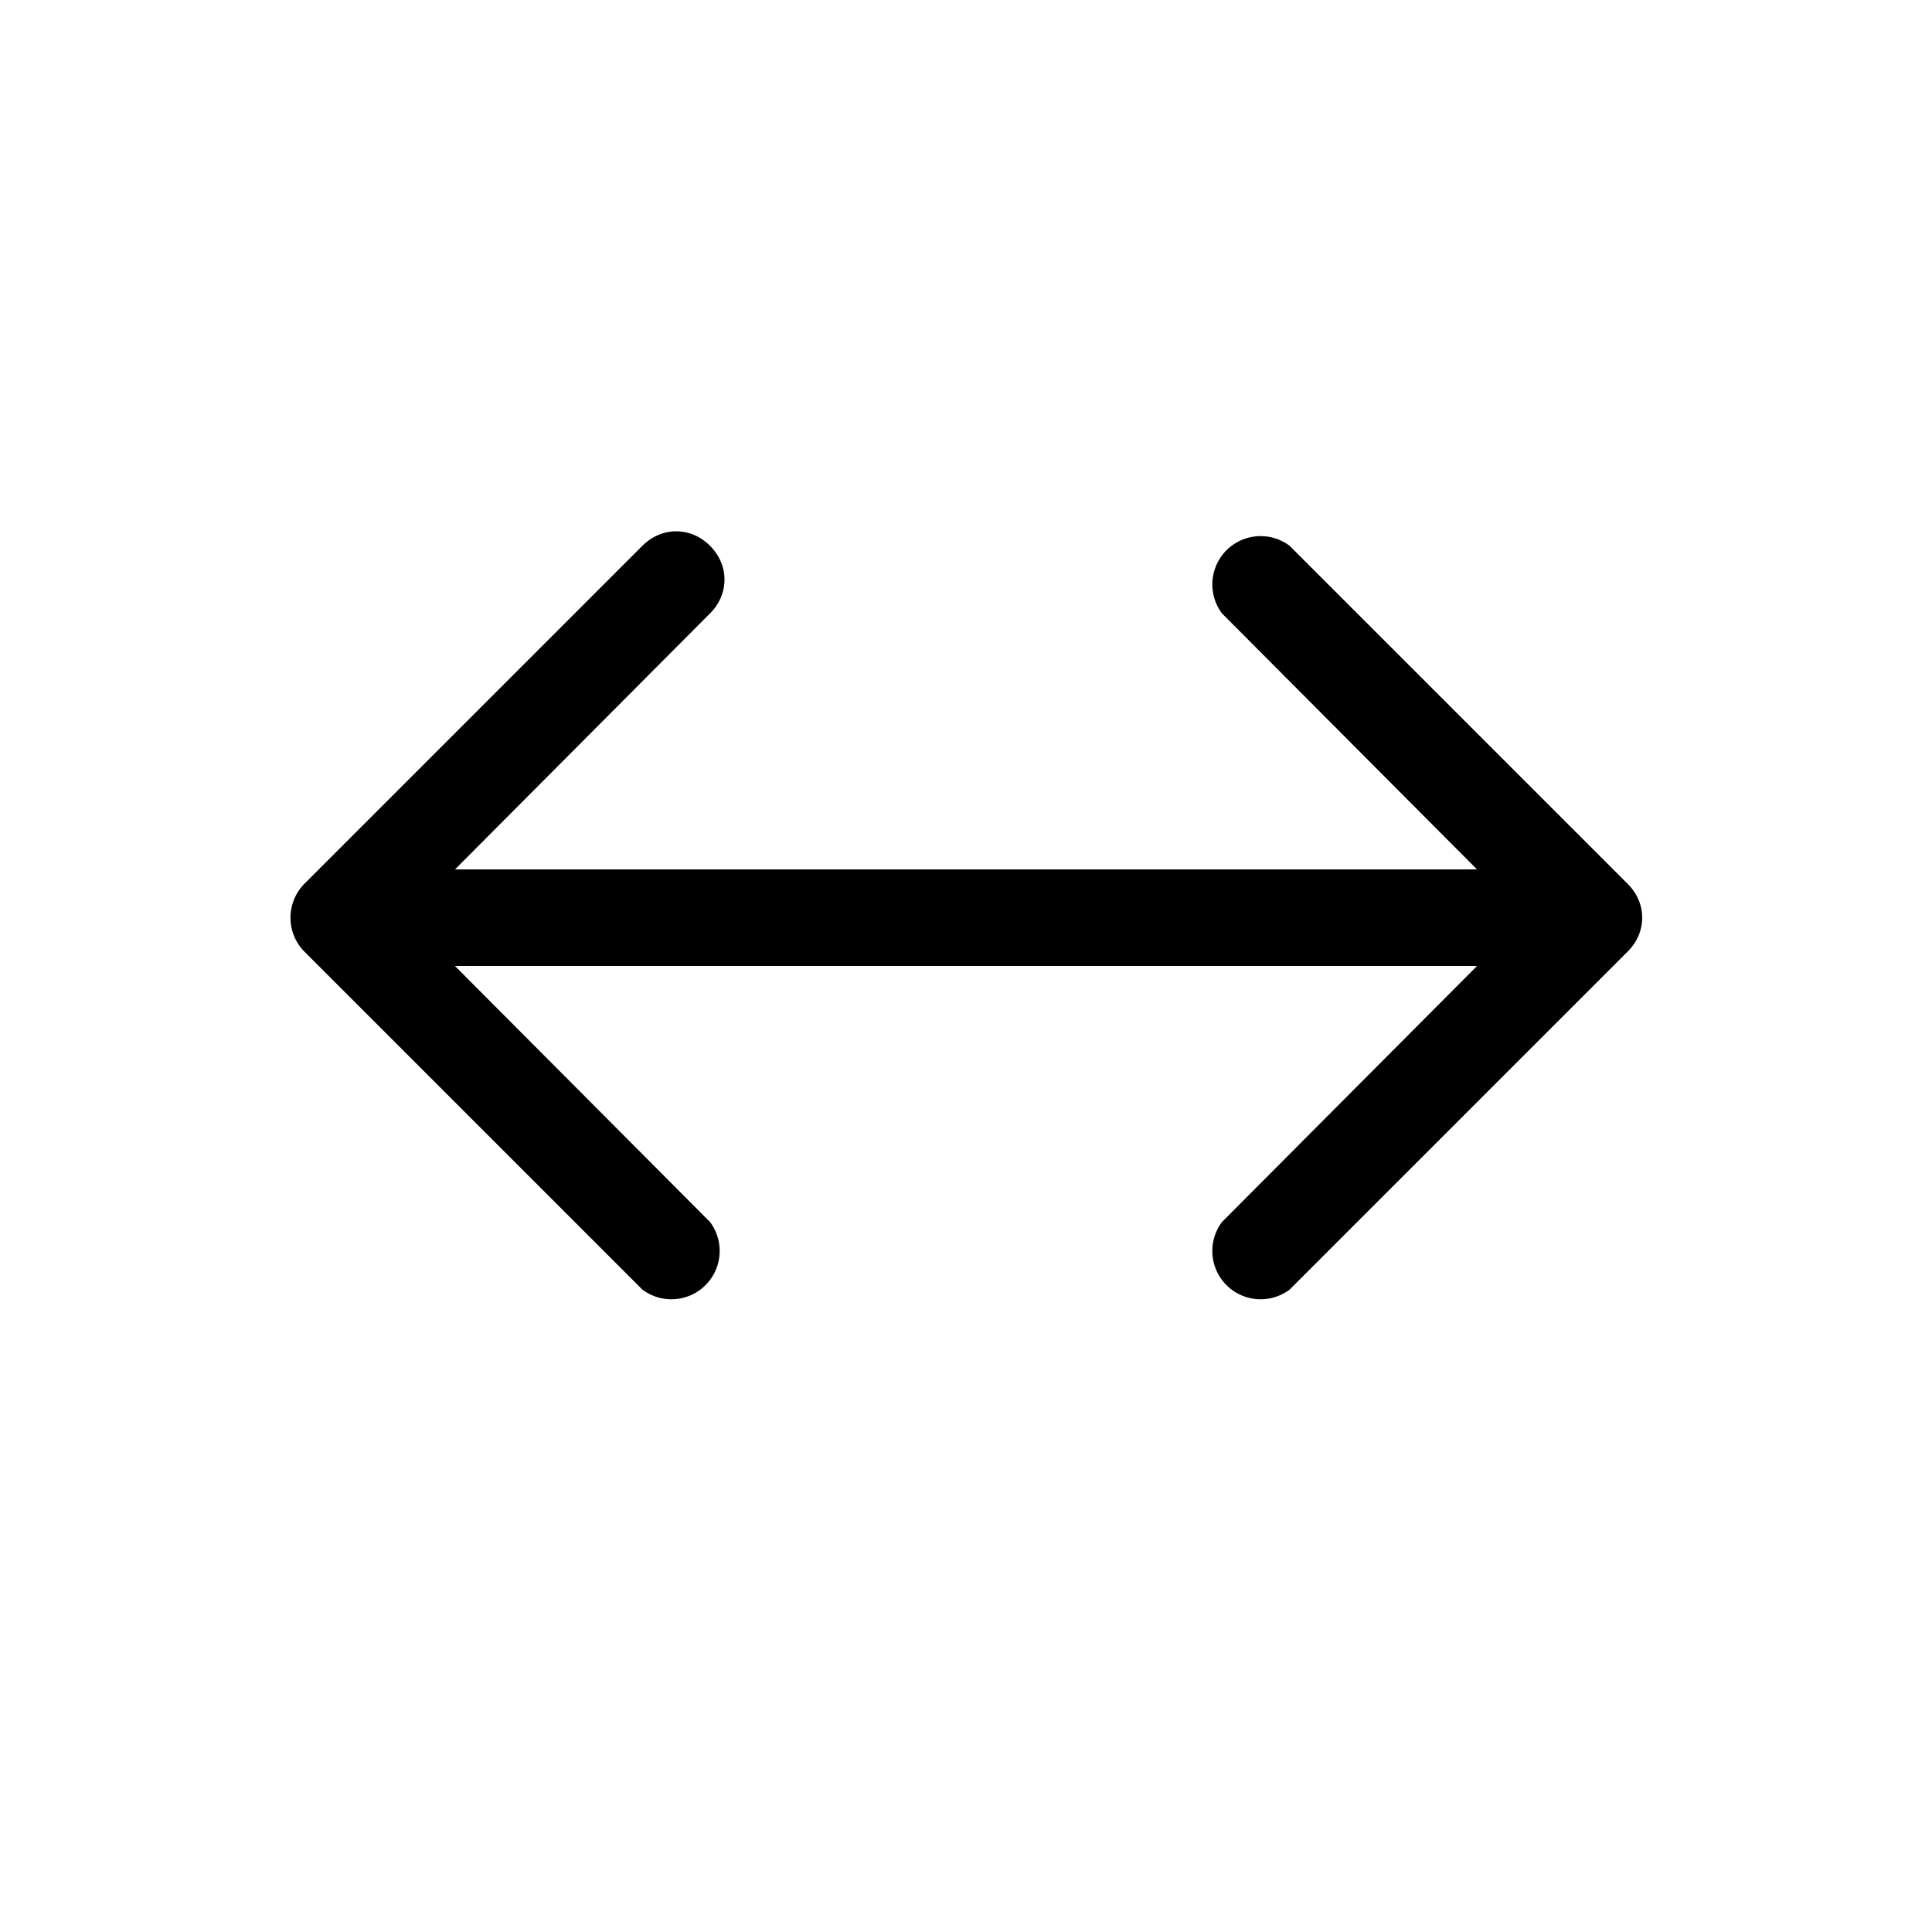 <svg width="20" height="20" viewBox="0 0 20 20" xmlns="http://www.w3.org/2000/svg"><path d="M7.35 5.65c.2.2.2.5 0 .7L4.71 9h10.58l-2.64-2.65a.5.5 0 0 1 .7-.7l3.5 3.5c.2.2.2.5 0 .7l-3.5 3.5a.5.5 0 0 1-.7-.7L15.29 10H4.71l2.64 2.65a.5.5 0 0 1-.7.7l-3.5-3.5a.5.5 0 0 1 0-.7l3.5-3.5c.2-.2.5-.2.7 0Z"/></svg>